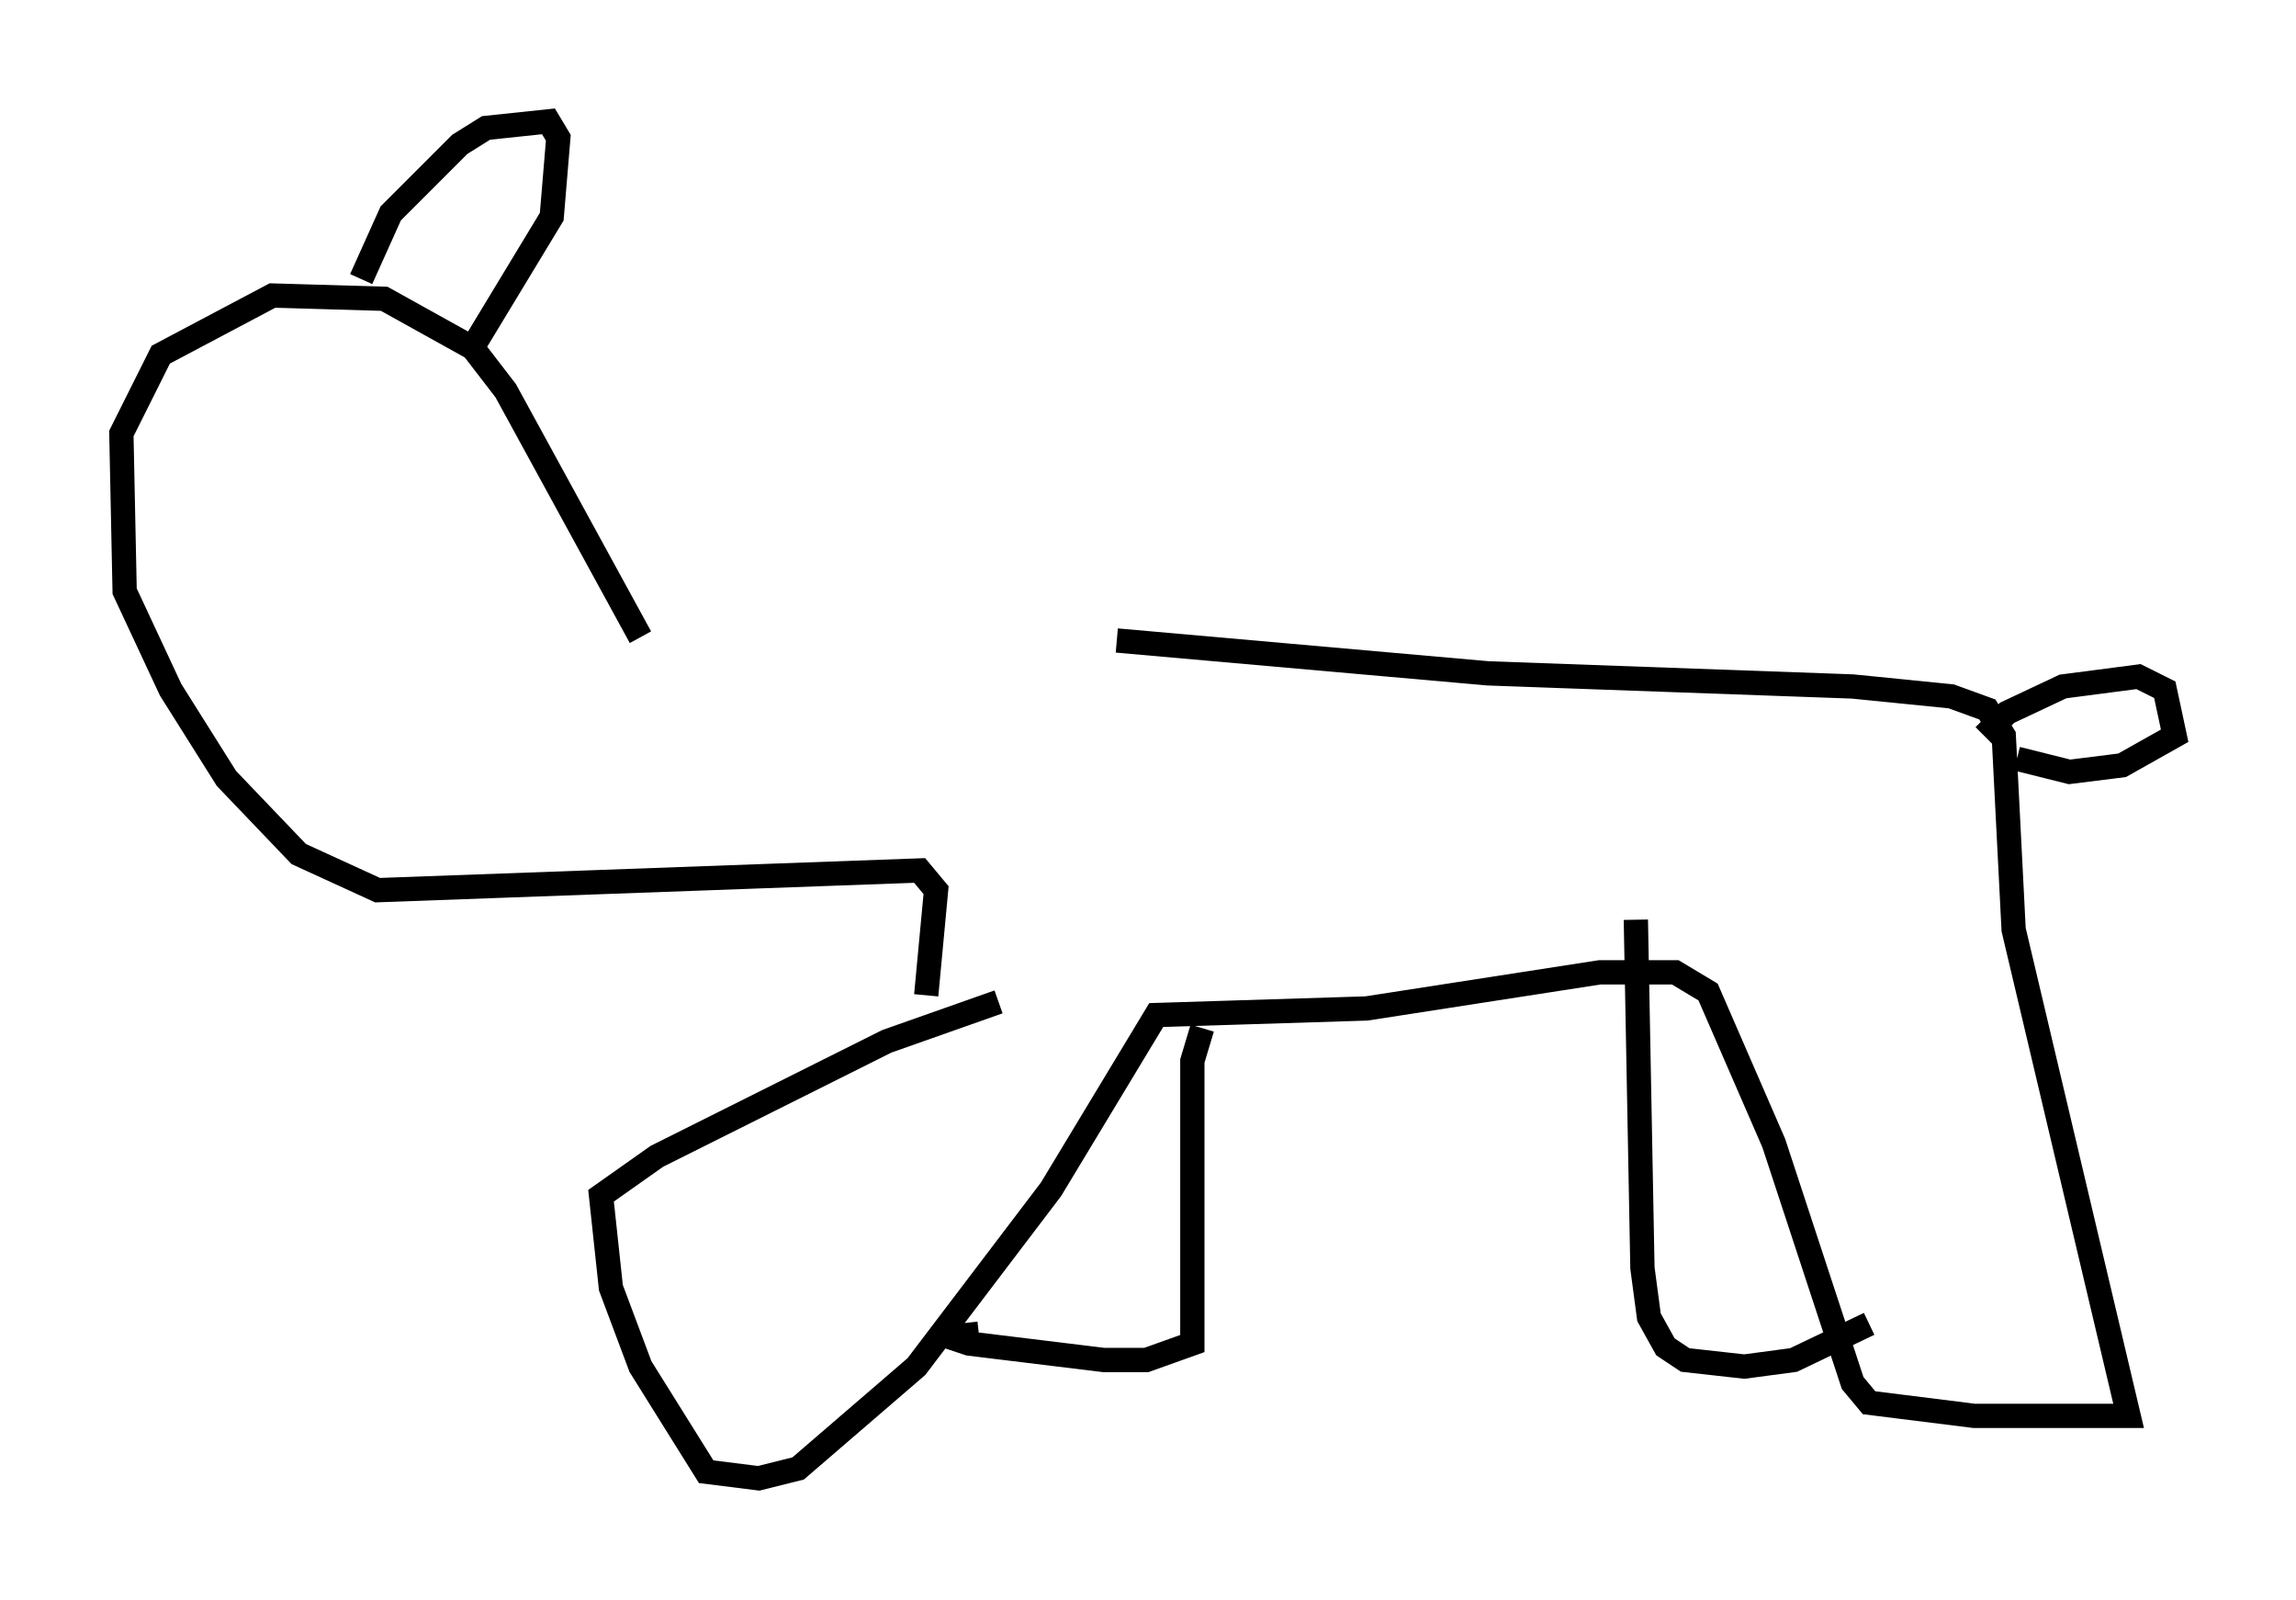 <?xml version="1.0" encoding="utf-8" ?>
<svg baseProfile="full" height="65.886" version="1.1" width="94.573" xmlns="http://www.w3.org/2000/svg" xmlns:ev="http://www.w3.org/2001/xml-events" xmlns:xlink="http://www.w3.org/1999/xlink"><defs /><rect fill="white" height="65.886" width="94.573" x="0" y="0" /><path d="M25.974, 26.38 m20.027, 0.0 l15.291, 1.353 15.02, 0.541 l4.059, 0.406 1.488, 0.541 l0.677, 1.083 0.406, 7.984 l4.736, 20.027 -6.36, 0.0 l-4.33, -0.541 -0.677, -0.812 l-3.248, -9.878 -2.706, -6.225 l-1.353, -0.812 -3.112, 0.0 l-9.607, 1.488 -8.66, 0.271 l-4.33, 7.172 -5.548, 7.307 l-4.871, 4.195 -1.624, 0.406 l-2.165, -0.271 -2.706, -4.33 l-1.218, -3.248 -0.406, -3.789 l2.3, -1.624 9.472, -4.736 l4.601, -1.624 m-14.75, -15.02 l-5.548, -10.149 -1.353, -1.759 l-3.654, -2.03 -4.601, -0.135 l-4.601, 2.436 -1.624, 3.248 l0.135, 6.495 1.894, 4.059 l2.3, 3.654 2.977, 3.112 l3.248, 1.488 22.327, -0.812 l0.677, 0.812 -0.406, 4.33 m-23.274, -29.499 l1.218, -2.706 2.842, -2.842 l1.083, -0.677 2.571, -0.271 l0.406, 0.677 -0.271, 3.248 l-3.112, 5.142 m29.905, 28.281 l-0.406, 1.353 0.0, 11.637 l-1.894, 0.677 -1.759, 0.0 l-5.548, -0.677 -0.812, -0.271 l1.218, -0.135 m27.063, -17.05 l0.271, 14.344 0.271, 2.03 l0.677, 1.218 0.812, 0.541 l2.436, 0.271 2.03, -0.271 l3.112, -1.488 m4.736, -24.222 l0.947, -0.947 2.3, -1.083 l3.112, -0.406 1.083, 0.541 l0.406, 1.894 -2.165, 1.218 l-2.165, 0.271 -2.165, -0.541 " fill="none" stroke="black" stroke-width="1" /></svg>